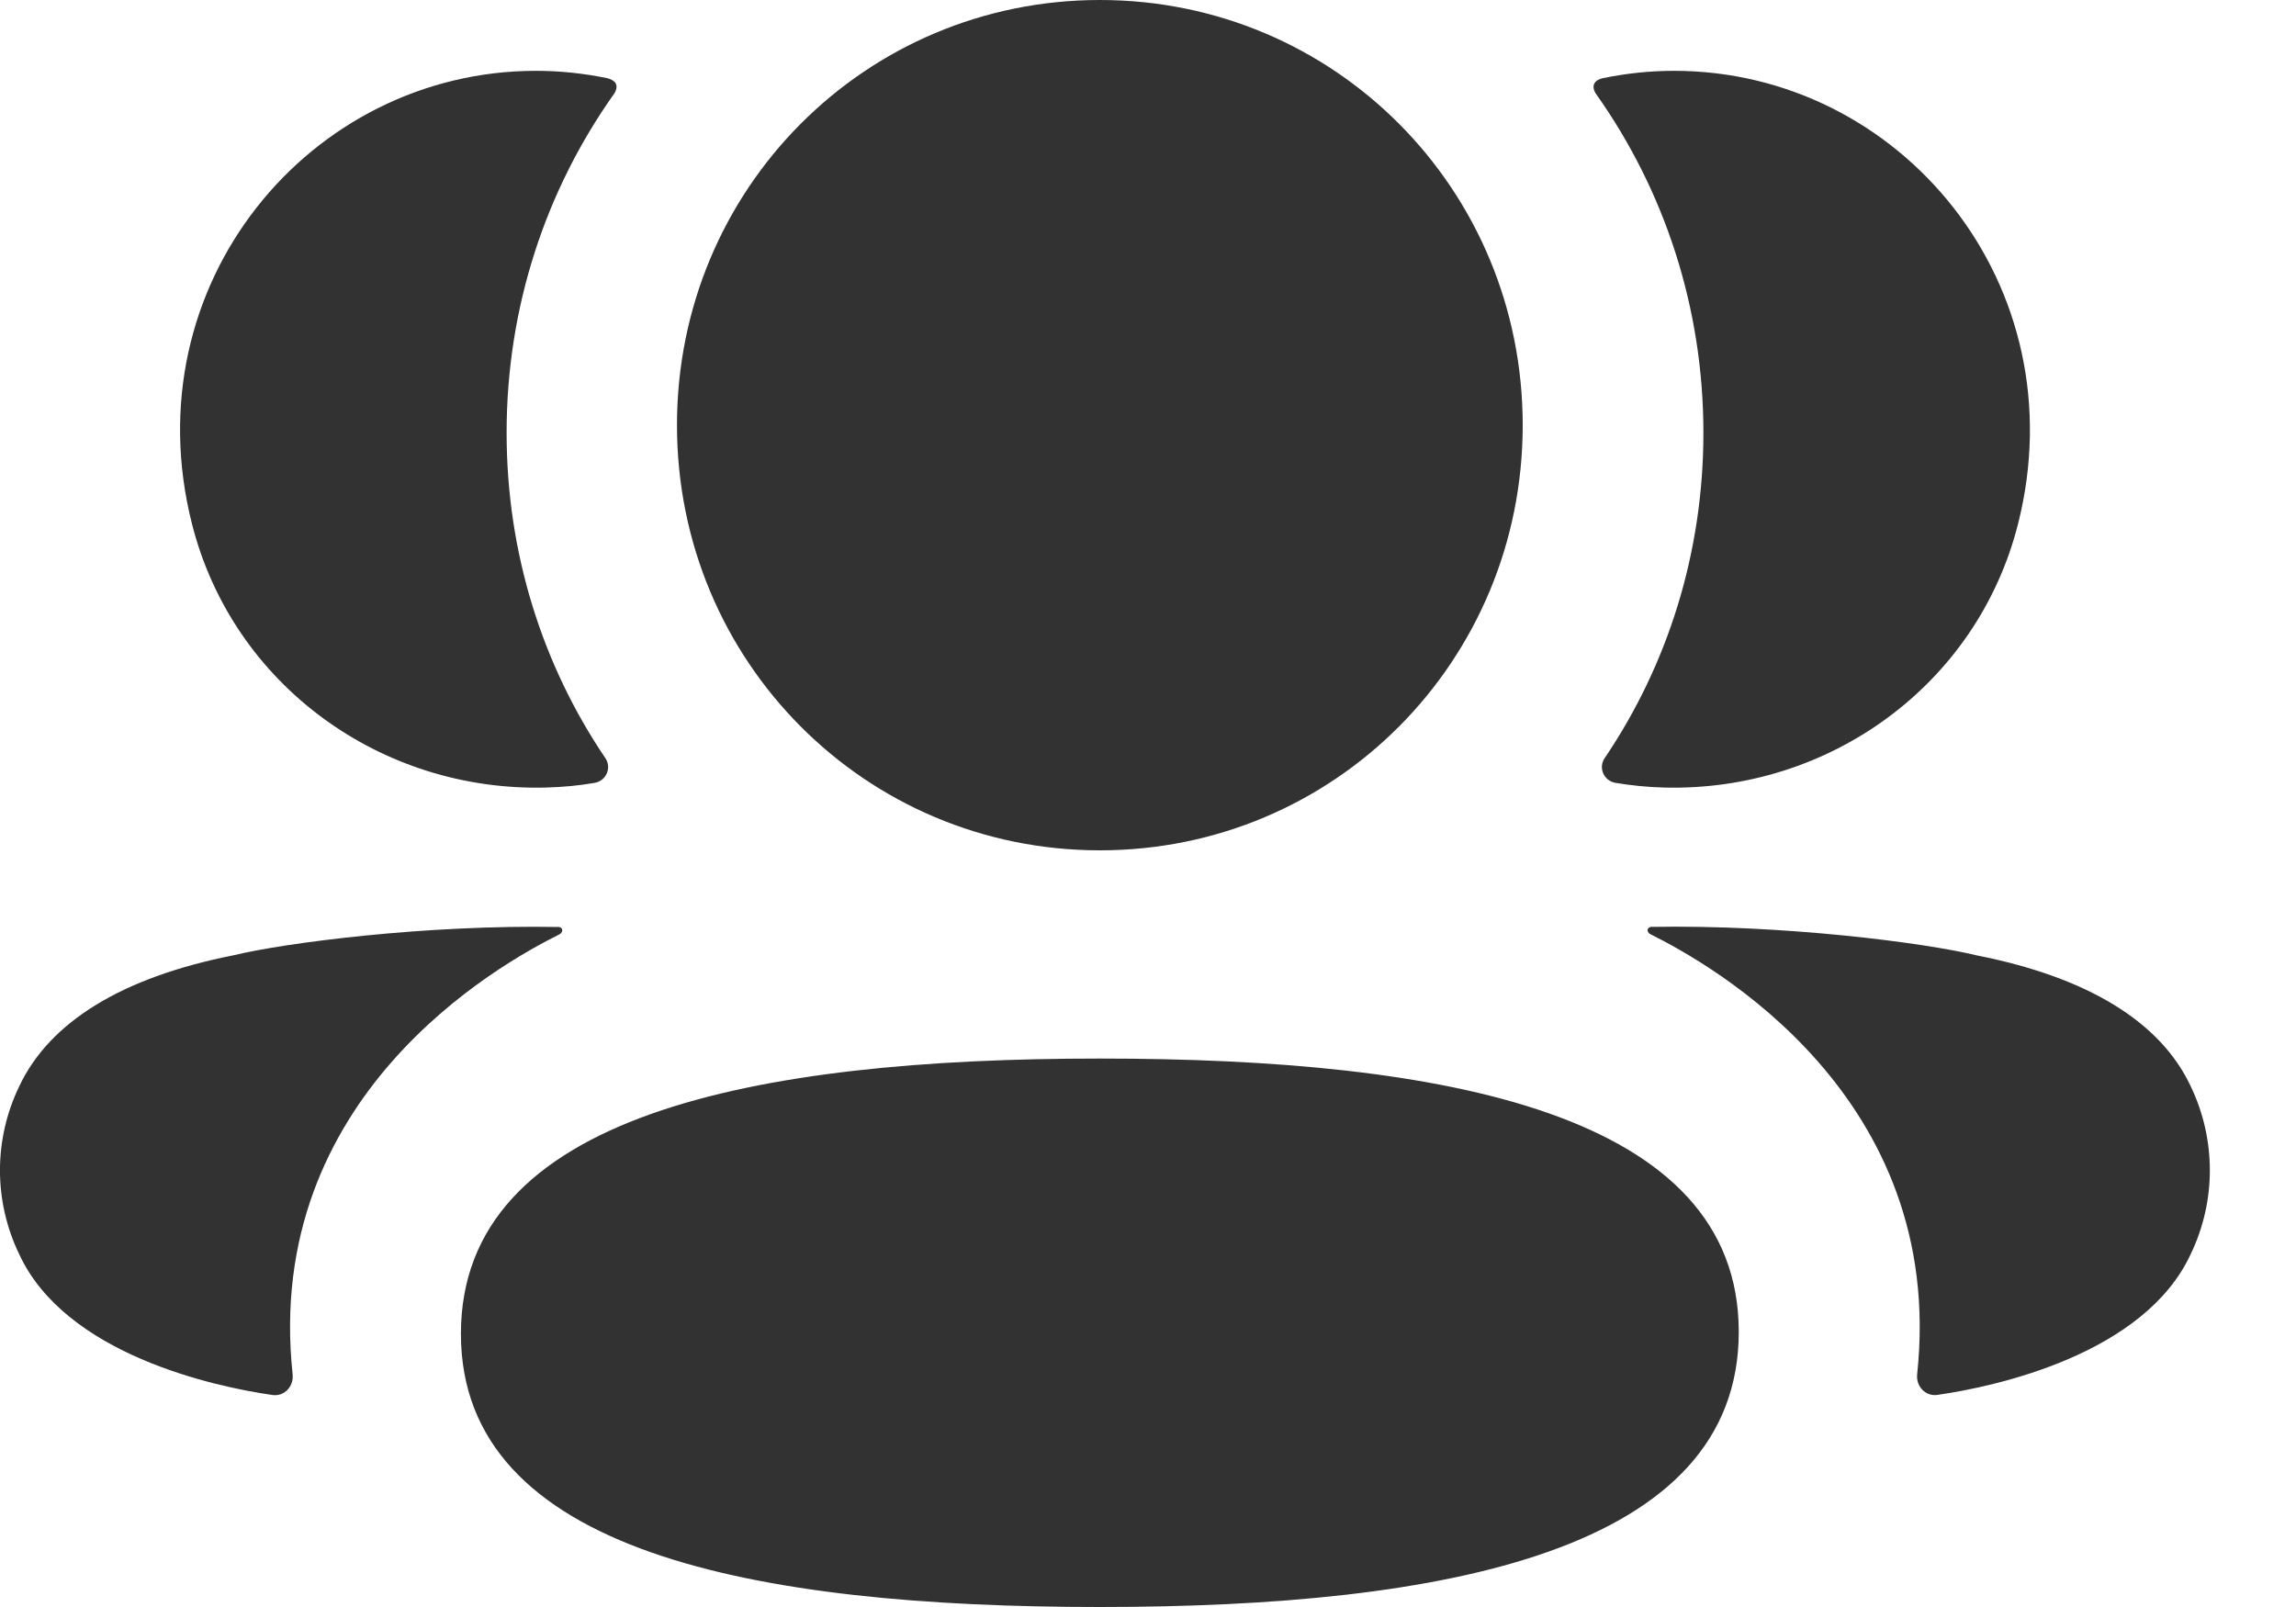 <svg width="20" height="14" viewBox="0 0 20 14" fill="none" xmlns="http://www.w3.org/2000/svg">
<path fill-rule="evenodd" clip-rule="evenodd" d="M13.264 3.704C13.264 5.76 11.625 7.408 9.581 7.408C7.537 7.408 5.897 5.76 5.897 3.704C5.897 1.647 7.537 0 9.581 0C11.625 0 13.264 1.647 13.264 3.704ZM9.58 14C6.578 14 4.015 13.524 4.015 11.62C4.015 9.715 6.562 9.222 9.58 9.222C12.583 9.222 15.146 9.698 15.146 11.603C15.146 13.507 12.599 14 9.58 14ZM14.838 3.77C14.838 4.818 14.526 5.795 13.977 6.606C13.921 6.69 13.971 6.802 14.071 6.82C14.208 6.843 14.35 6.857 14.494 6.861C15.931 6.899 17.222 5.968 17.578 4.567C18.106 2.486 16.556 0.617 14.582 0.617C14.367 0.617 14.162 0.64 13.962 0.681C13.934 0.687 13.905 0.7 13.89 0.724C13.871 0.754 13.885 0.794 13.904 0.82C14.497 1.657 14.838 2.676 14.838 3.77ZM17.218 8.323C18.184 8.513 18.82 8.901 19.083 9.464C19.305 9.927 19.305 10.464 19.083 10.925C18.68 11.799 17.382 12.08 16.877 12.152C16.773 12.168 16.689 12.078 16.7 11.973C16.958 9.551 14.908 8.403 14.377 8.139C14.354 8.127 14.35 8.109 14.352 8.098C14.354 8.09 14.363 8.078 14.38 8.075C15.528 8.054 16.762 8.212 17.218 8.323ZM4.757 6.861C4.902 6.857 5.043 6.844 5.181 6.82C5.28 6.802 5.33 6.69 5.274 6.606C4.725 5.795 4.413 4.818 4.413 3.77C4.413 2.676 4.754 1.657 5.347 0.82C5.366 0.794 5.38 0.754 5.362 0.724C5.346 0.701 5.316 0.687 5.289 0.681C5.089 0.64 4.884 0.617 4.669 0.617C2.695 0.617 1.144 2.486 1.673 4.567C2.029 5.968 3.32 6.899 4.757 6.861ZM4.897 8.098C4.9 8.11 4.895 8.127 4.873 8.14C4.342 8.404 2.291 9.552 2.549 11.973C2.56 12.078 2.477 12.168 2.373 12.153C1.868 12.081 0.57 11.8 0.167 10.926C-0.056 10.463 -0.056 9.928 0.167 9.465C0.431 8.902 1.065 8.514 2.031 8.323C2.488 8.212 3.721 8.054 4.87 8.076C4.887 8.078 4.896 8.091 4.897 8.098Z" fill="#323232"/>
</svg>
